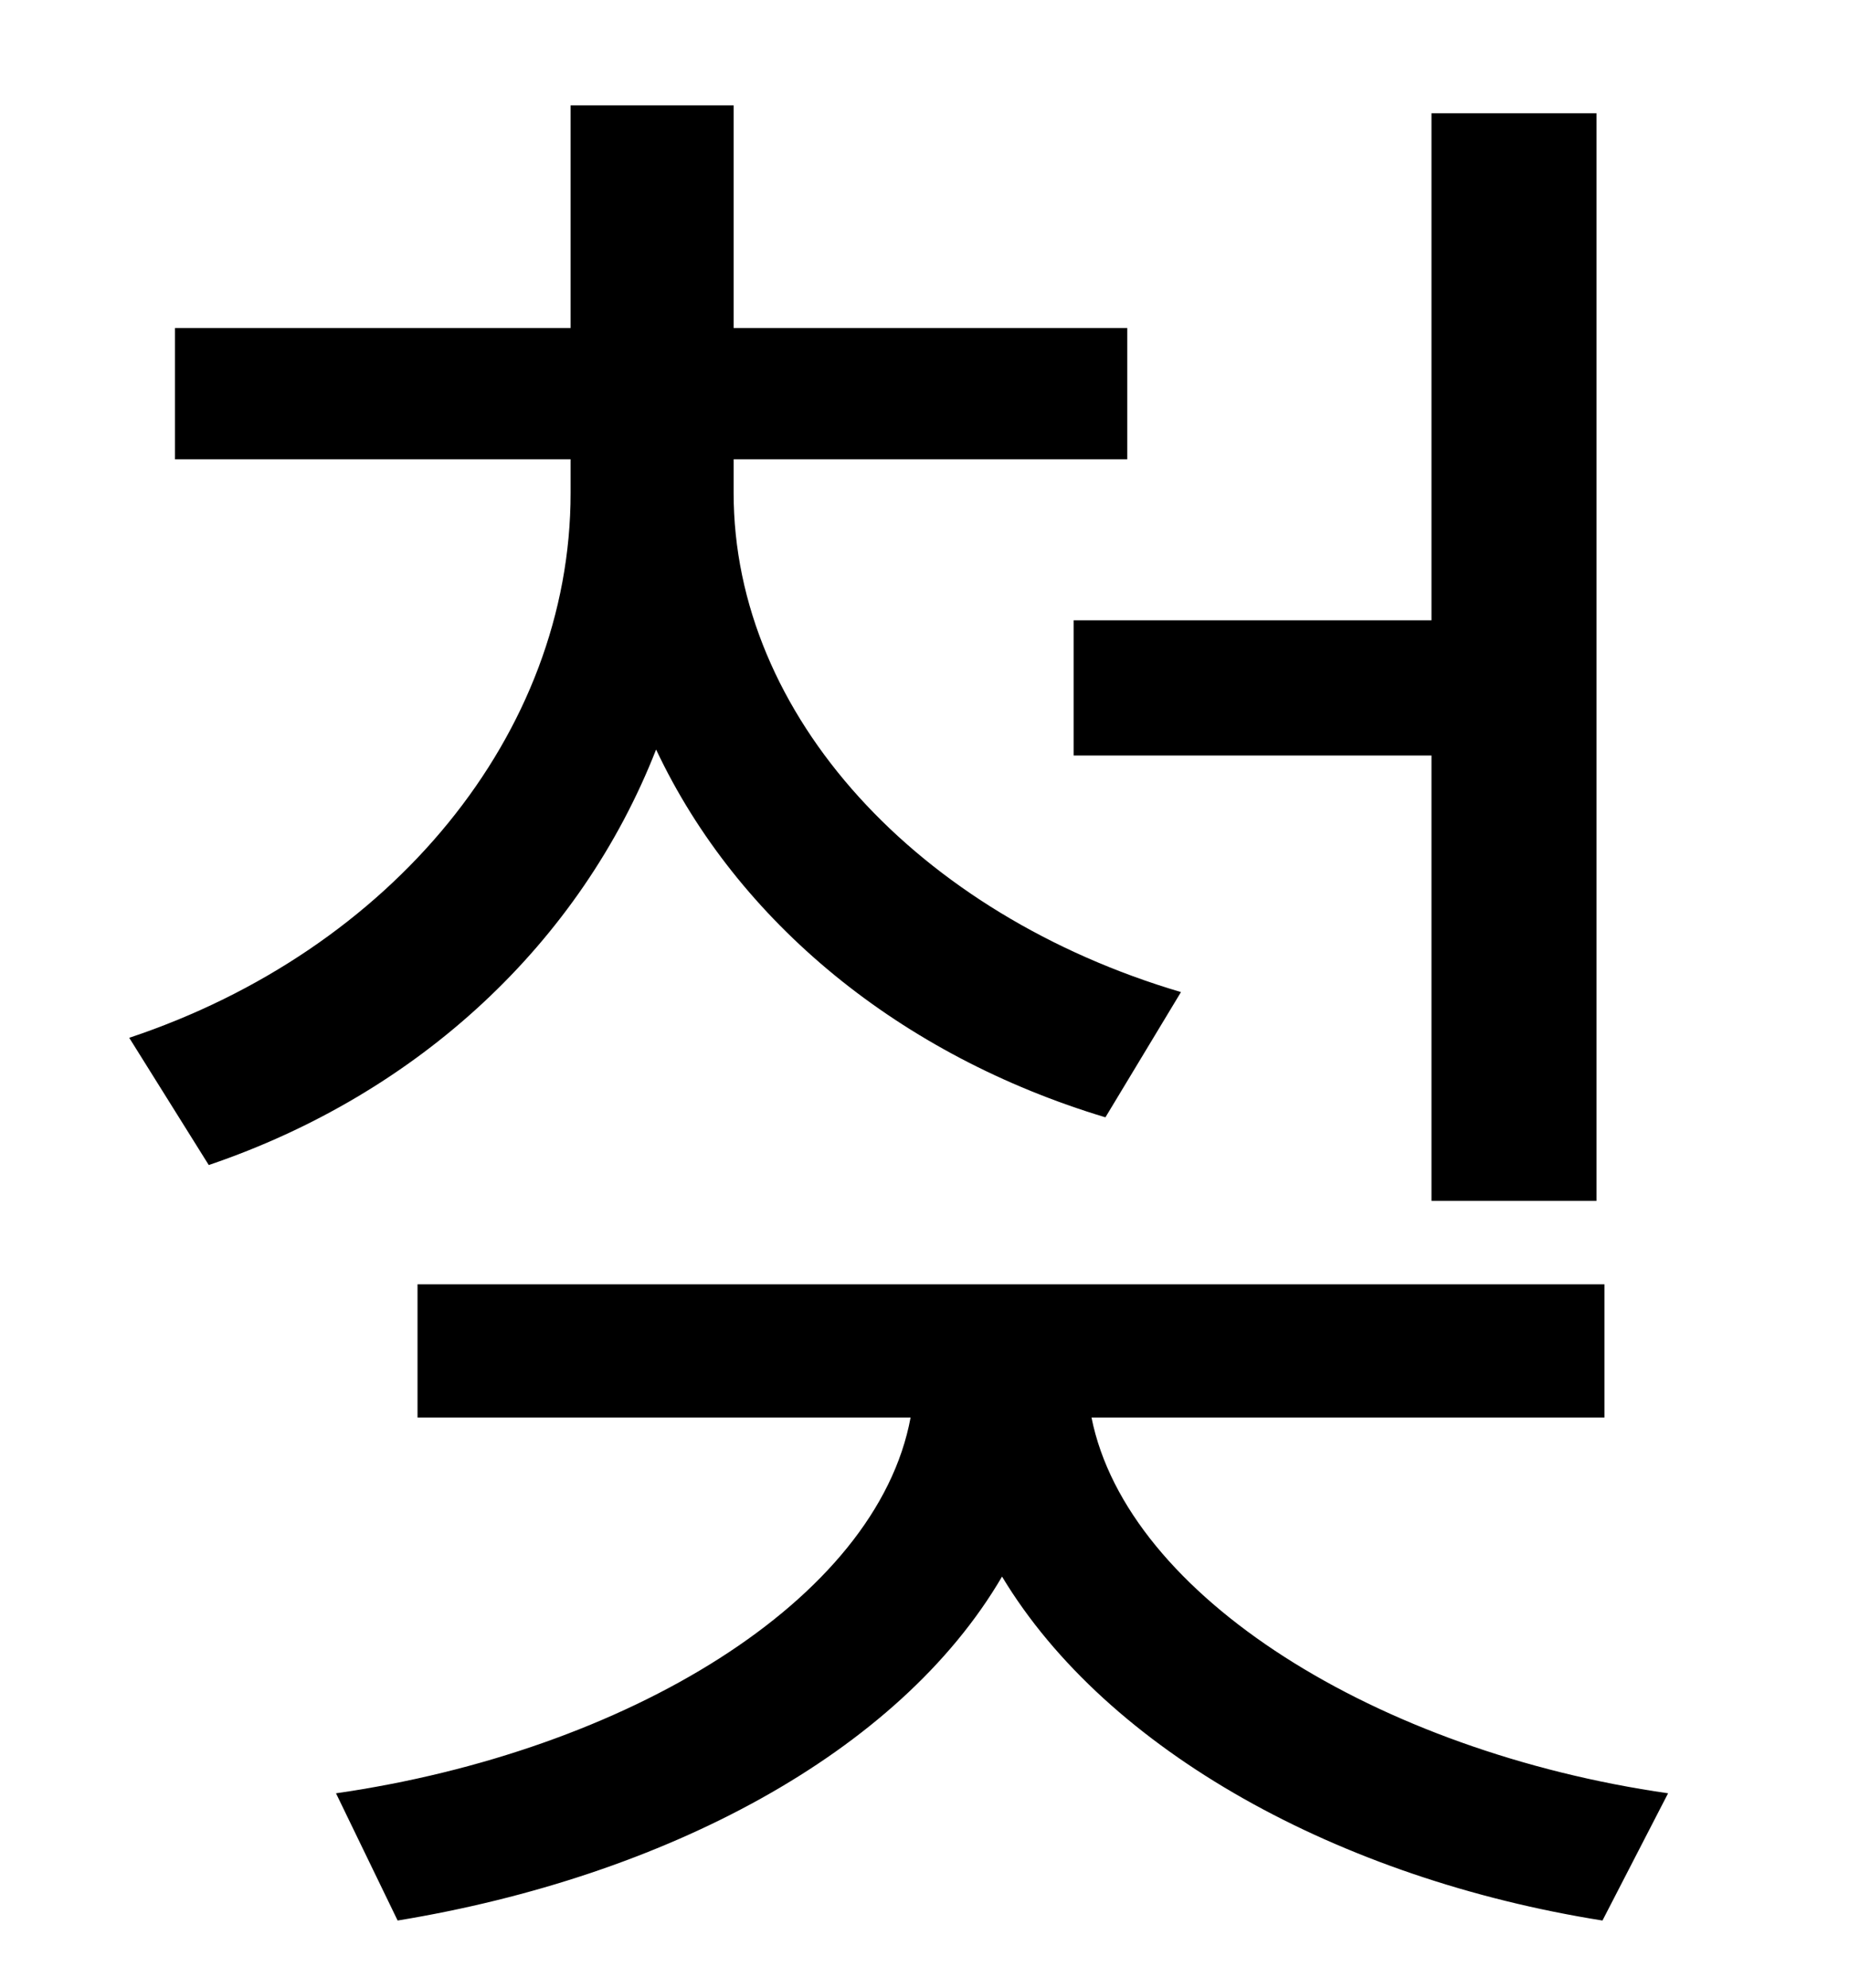 <?xml version="1.0" standalone="no"?>
<!DOCTYPE svg PUBLIC "-//W3C//DTD SVG 1.1//EN" "http://www.w3.org/Graphics/SVG/1.1/DTD/svg11.dtd" >
<svg xmlns="http://www.w3.org/2000/svg" xmlns:xlink="http://www.w3.org/1999/xlink" version="1.1" viewBox="-10 0 930 1000">
   <path fill="currentColor"
d="M530 312h180v-255h83v547h-83v-224h-180v-68zM584 499l-38 63c-103 -31 -185 -98 -226 -185c-38 97 -119 173 -225 209l-40 -64c132 -44 222 -153 222 -274v-17h-199v-66h199v-112h82v112h198v66h-198v17c0 112 93 212 225 251zM797 713h-258c18 90 144 168 290 189
l-33 64c-132 -21 -249 -85 -302 -173c-52 89 -170 151 -304 173l-31 -64c146 -21 272 -97 289 -189h-248v-67h597v67z" />
</svg>
